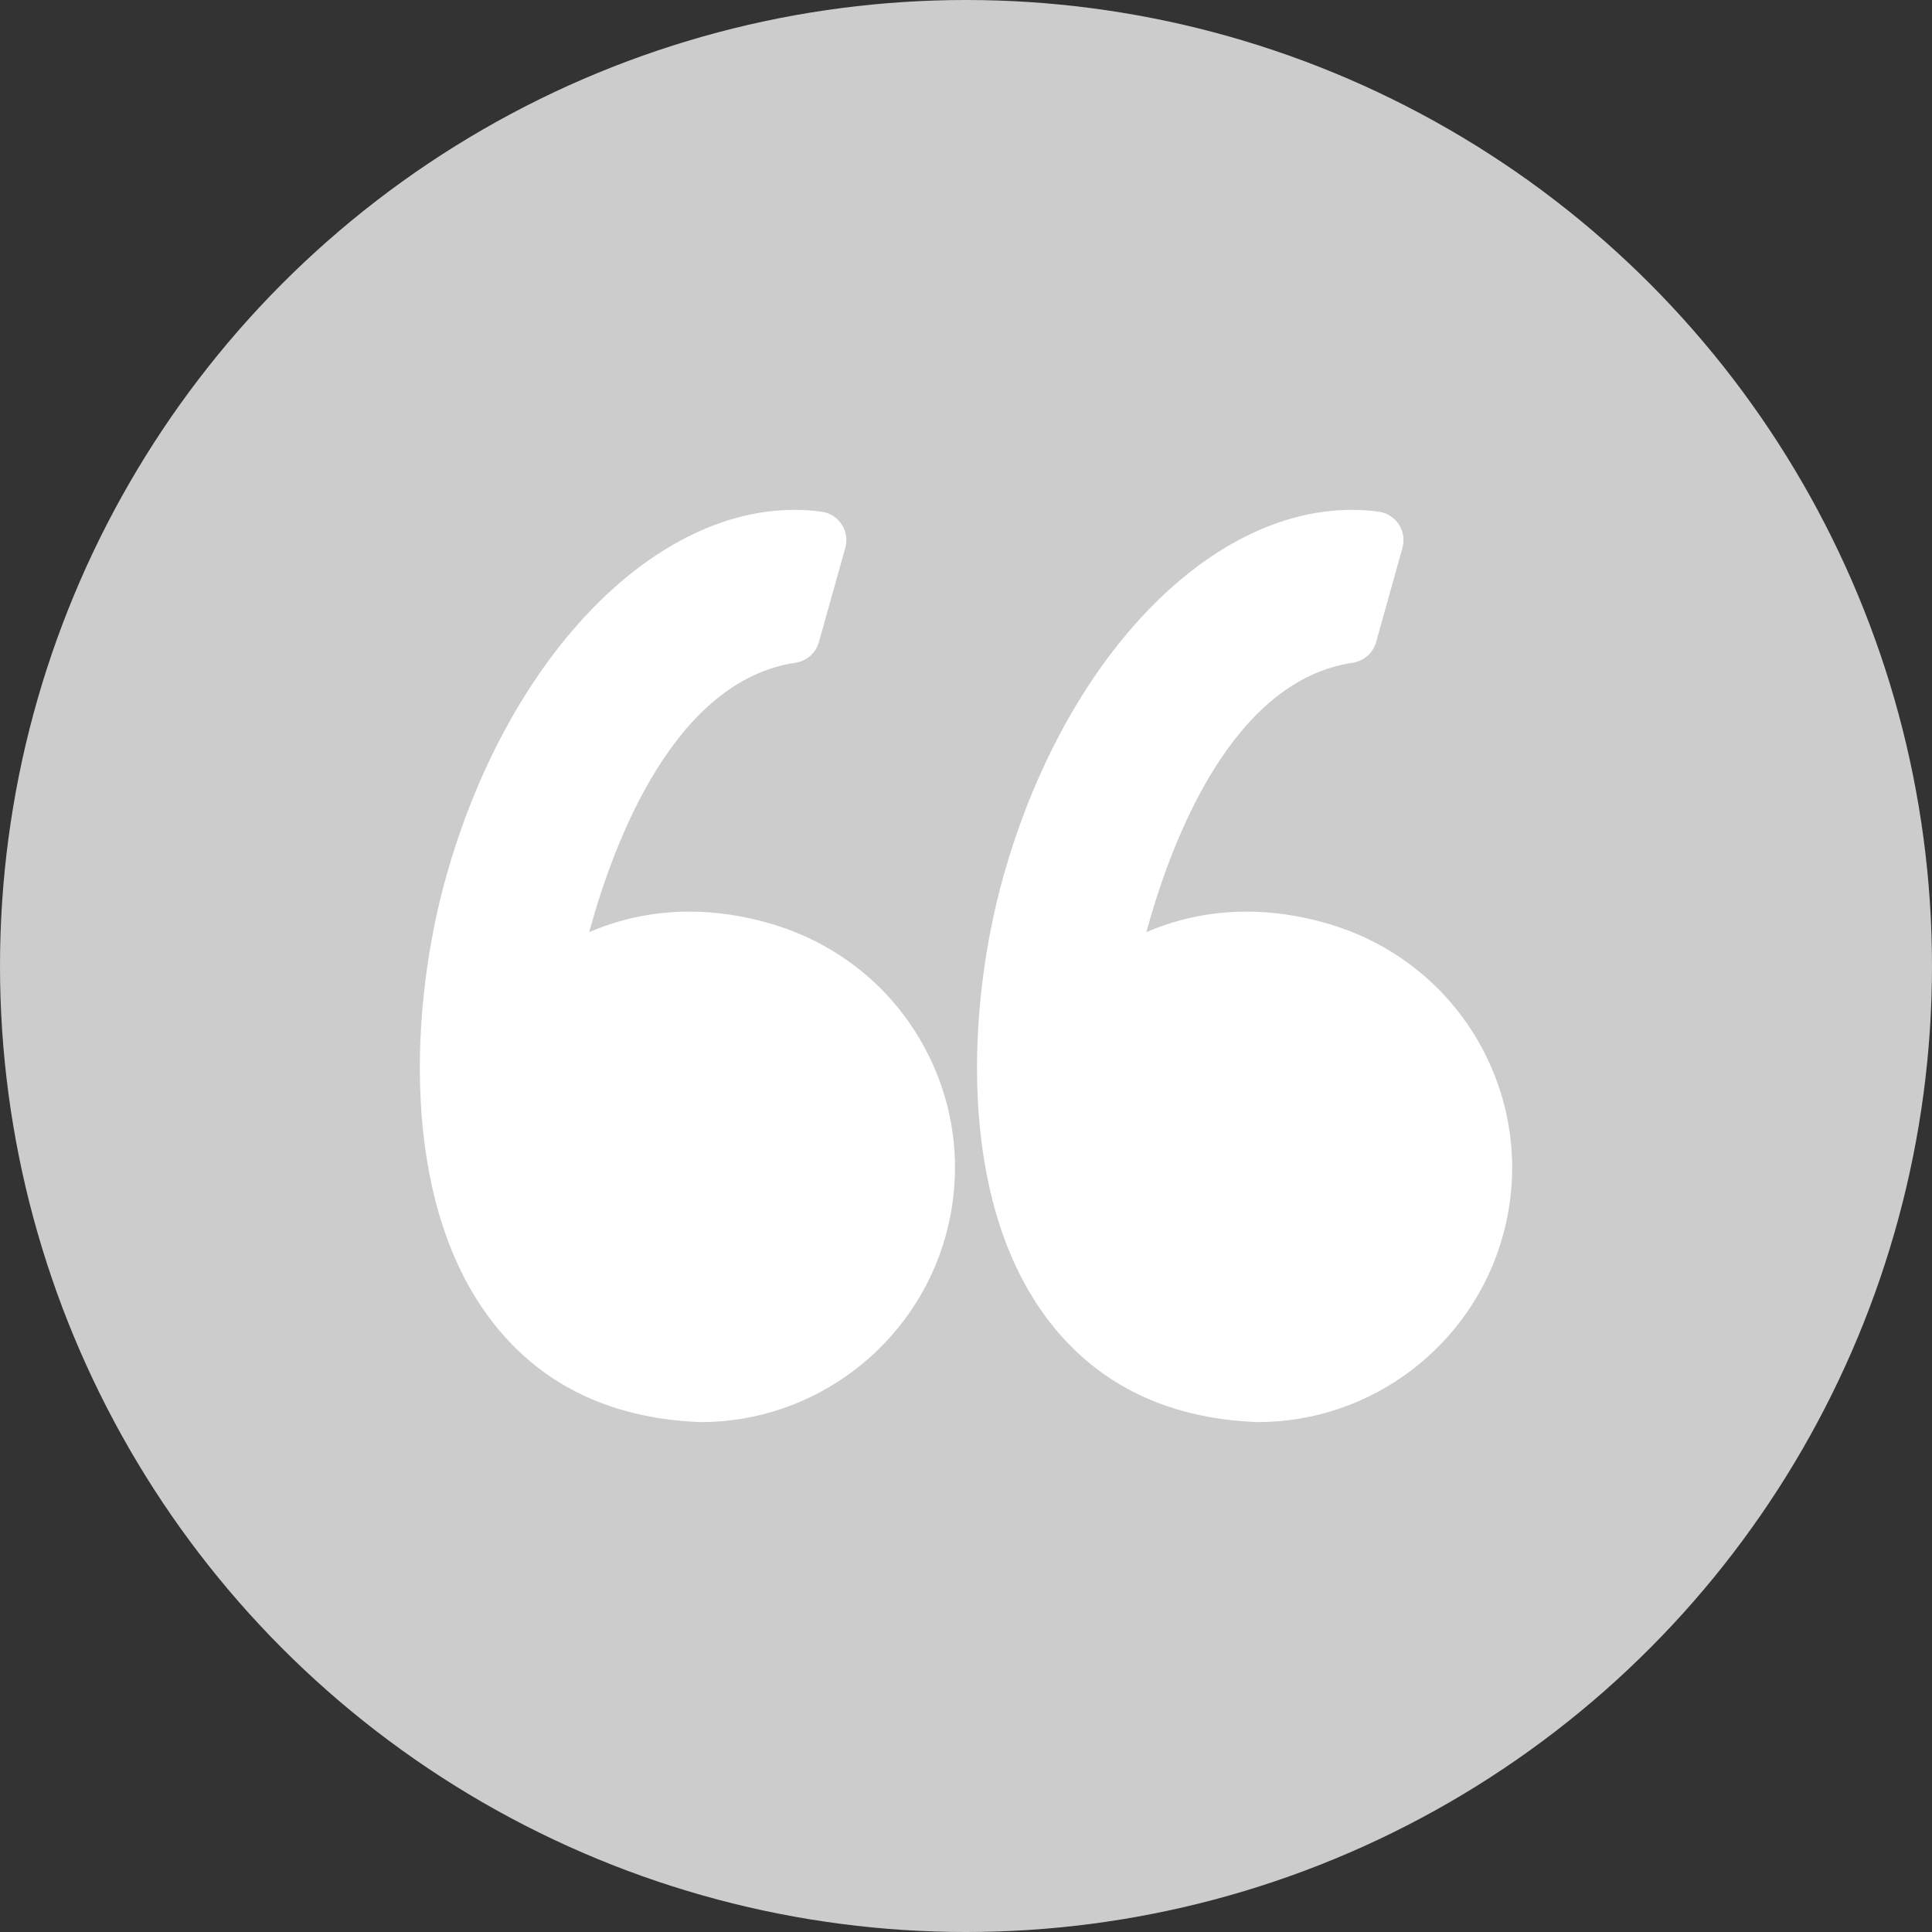 <?xml version="1.0" encoding="utf-8"?>
<!-- Generator: Adobe Illustrator 16.0.0, SVG Export Plug-In . SVG Version: 6.00 Build 0)  -->
<!DOCTYPE svg PUBLIC "-//W3C//DTD SVG 1.1//EN" "http://www.w3.org/Graphics/SVG/1.1/DTD/svg11.dtd">
<svg version="1.1" xmlns="http://www.w3.org/2000/svg" xmlns:xlink="http://www.w3.org/1999/xlink" x="0px" y="0px"
	 width="91.166px" height="91.166px" viewBox="0 0 91.166 91.166" enable-background="new 0 0 91.166 91.166" xml:space="preserve">
<rect x="0" y="0" width="91.166" height="91.166" fill="#333333" stroke="none"/>
<g id="Layer_2" display="none">
	<rect display="inline" fill="#1539CE" width="95.333" height="95.332"/>
</g>
<g id="Capa_1">
	<circle fill="#CCCCCC" cx="45.583" cy="45.583" r="45.583"/>
	<g>
		<g>
			<path fill="#FFFFFF" d="M36.307,43.568c-1.269-0.365-2.539-0.551-3.774-0.551c-1.907,0-3.498,0.436-4.732,0.969
				c1.189-4.354,4.047-11.868,9.739-12.714c0.528-0.079,0.959-0.46,1.103-0.974l1.245-4.45c0.105-0.376,0.042-0.779-0.172-1.105
				c-0.215-0.326-0.56-0.544-0.946-0.597c-0.42-0.058-0.848-0.087-1.273-0.087c-6.832,0-13.599,7.132-16.454,17.343
				c-1.676,5.99-2.168,14.997,1.961,20.667c2.31,3.171,5.681,4.865,10.018,5.034c0.018,0.002,0.035,0.002,0.053,0.002
				c5.351,0,10.097-3.604,11.541-8.765c0.862-3.083,0.472-6.319-1.099-9.11C41.963,46.471,39.402,44.459,36.307,43.568z"/>
			<path fill="#FFFFFF" d="M69.808,49.23c-1.555-2.76-4.115-4.771-7.209-5.662c-1.271-0.365-2.54-0.551-3.774-0.551
				c-1.906,0-3.499,0.436-4.732,0.969c1.189-4.354,4.047-11.868,9.739-12.714c0.528-0.079,0.96-0.46,1.104-0.974l1.243-4.45
				c0.104-0.376,0.042-0.779-0.172-1.105c-0.215-0.326-0.559-0.544-0.946-0.597c-0.419-0.058-0.848-0.087-1.272-0.087
				c-6.832,0-13.6,7.132-16.455,17.343c-1.675,5.99-2.168,14.997,1.963,20.668c2.309,3.171,5.68,4.865,10.017,5.034
				c0.019,0,0.035,0,0.054,0c5.351,0,10.097-3.604,11.54-8.765C71.769,55.258,71.378,52.021,69.808,49.23z"/>
		</g>
	</g>
</g>
</svg>
